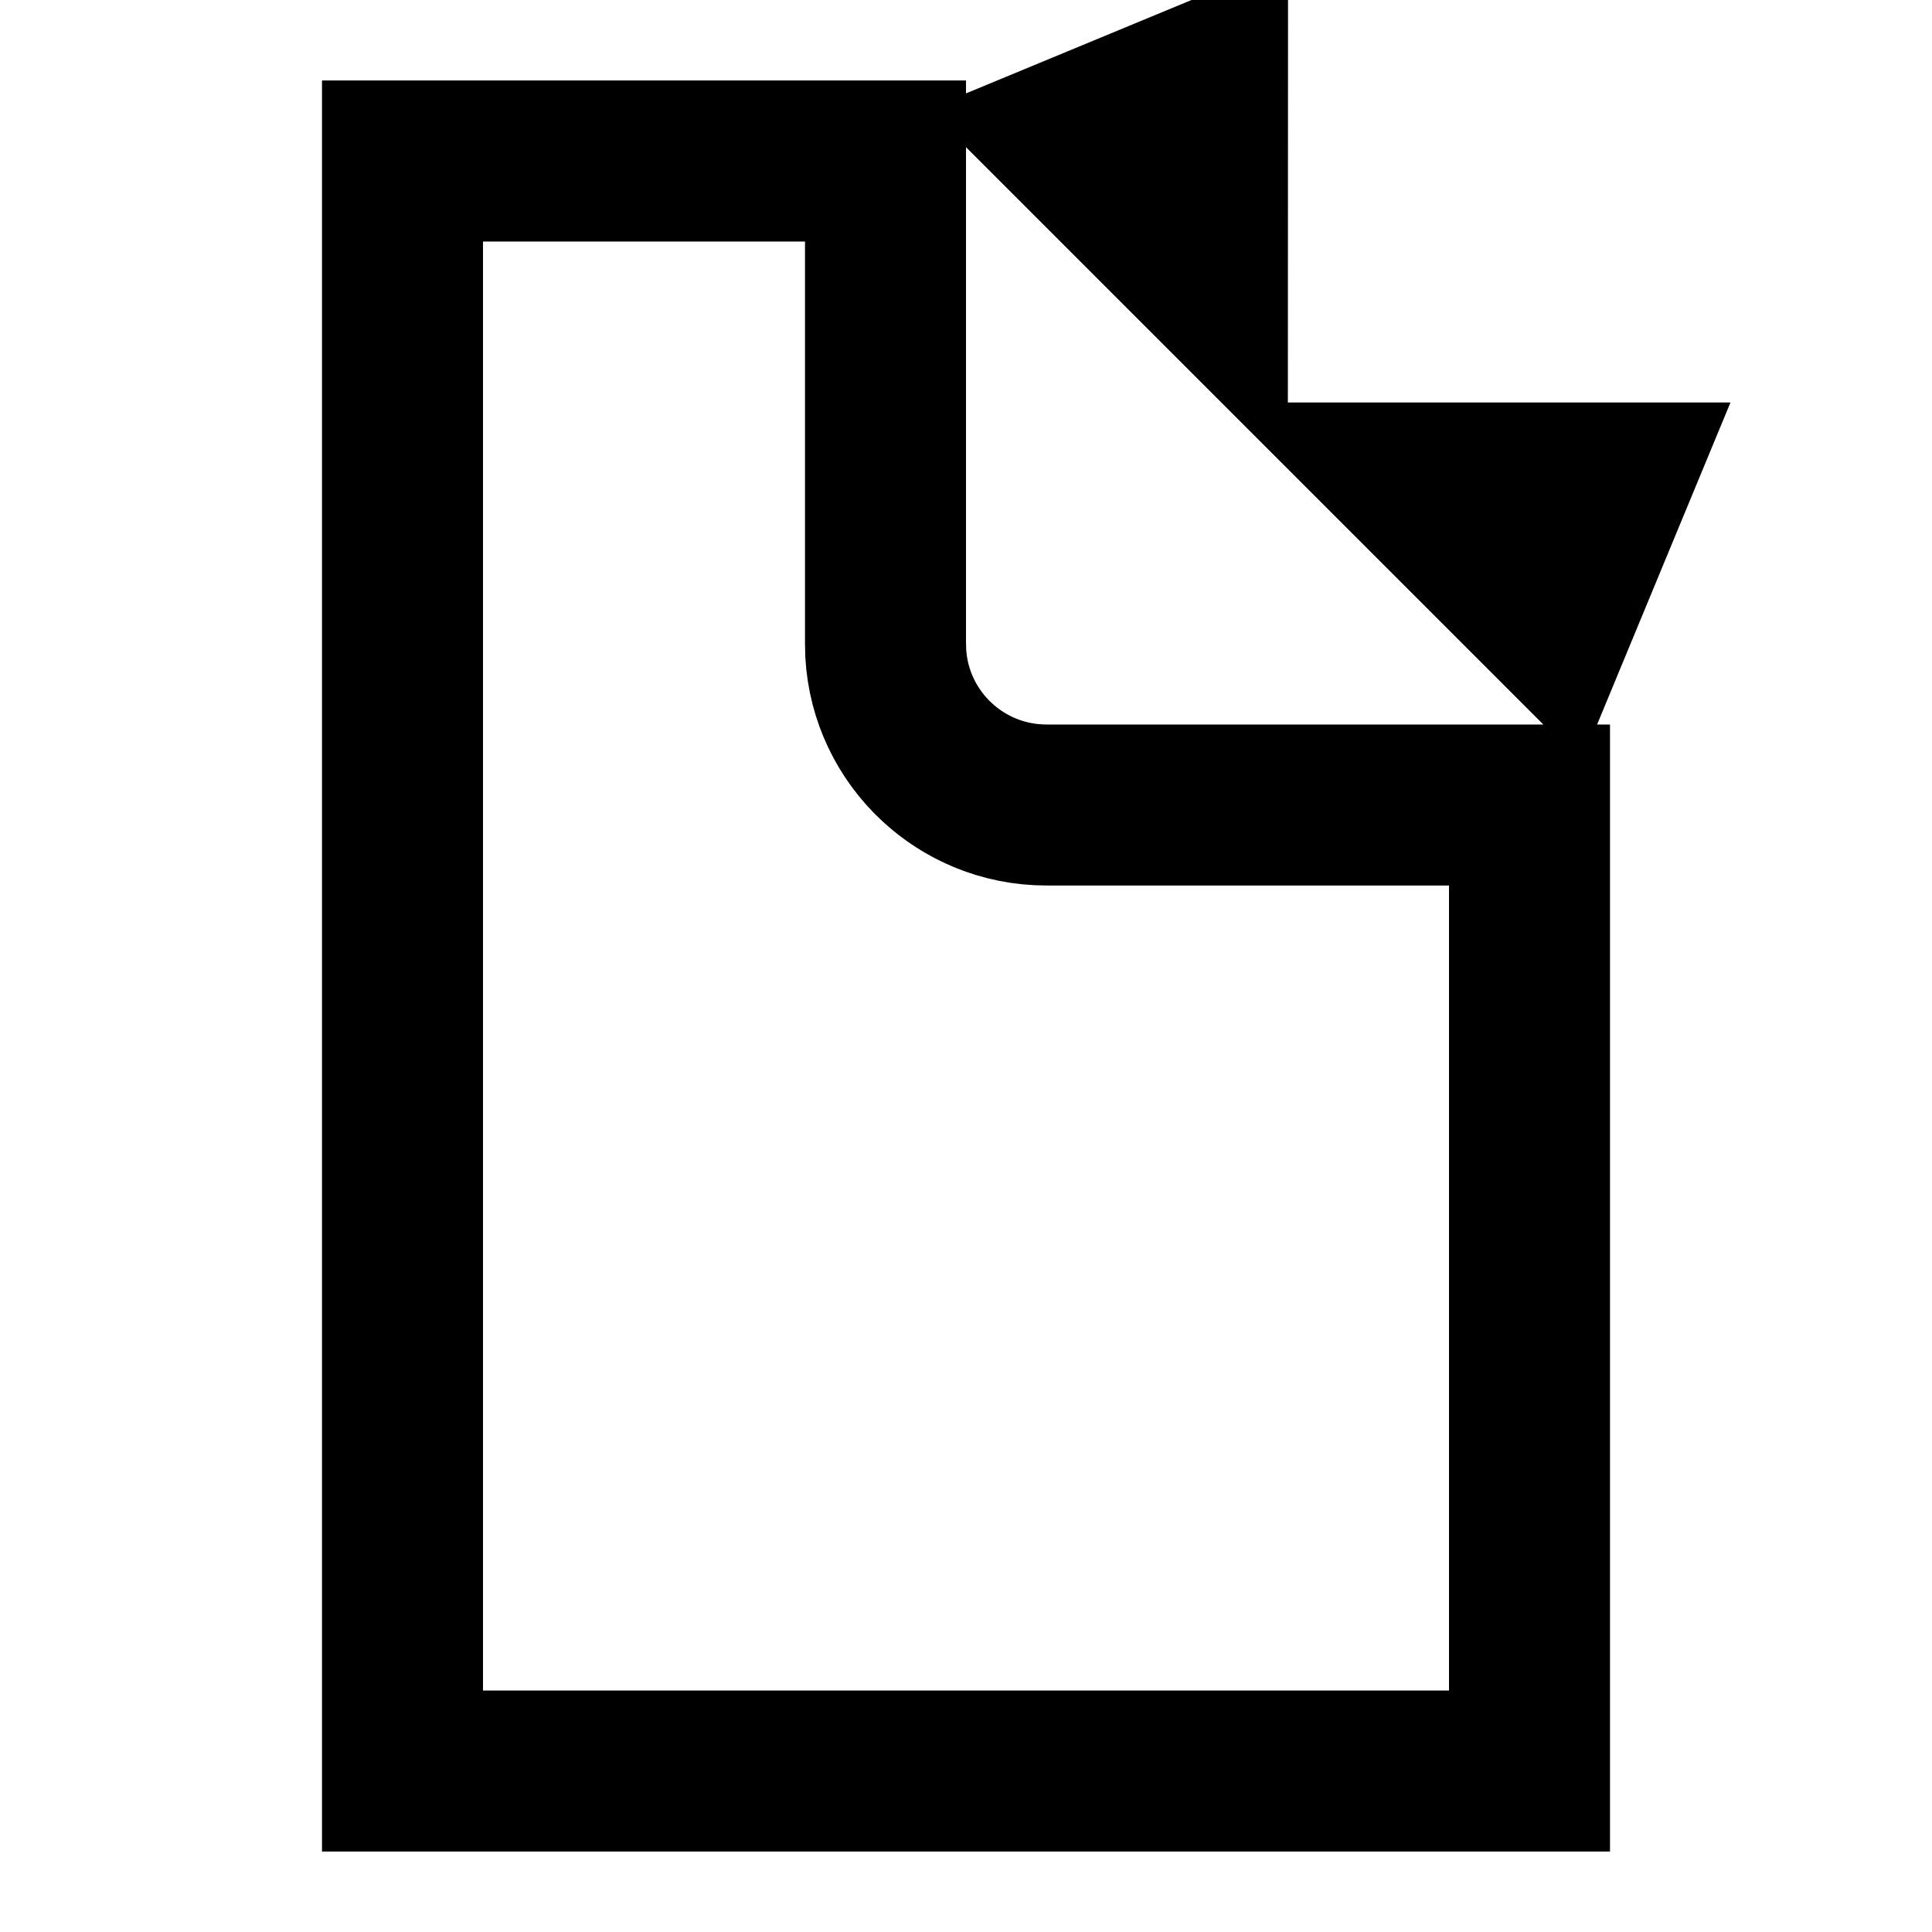 <svg xmlns="http://www.w3.org/2000/svg" width="24" height="24" viewBox="0 0 24 24">
  <path fill="none" stroke="#000" stroke-width="2" d="M11,2 L6,2 C5.448,2 5,2.448 5,3 L5,21 C5,21.552 5.448,22 6,22 L18,22 C18.552,22 19,21.552 19,21 L19,10 L13,10 C11.895,10 11,9.105 11,8 L11,2 Z M5,2 L11,2 L11,3 L11,7.971 L11.003,8.118 C11.064,9.172 11.939,10 13,10 L19,10 L19,22 L5,22 L5,2 Z M17.586,6 L19.293,7.707 L20,6 L17.586,6 Z M14.999,3.413 L15,1 L13.293,1.707 L14.999,3.413 Z"/>
</svg>
